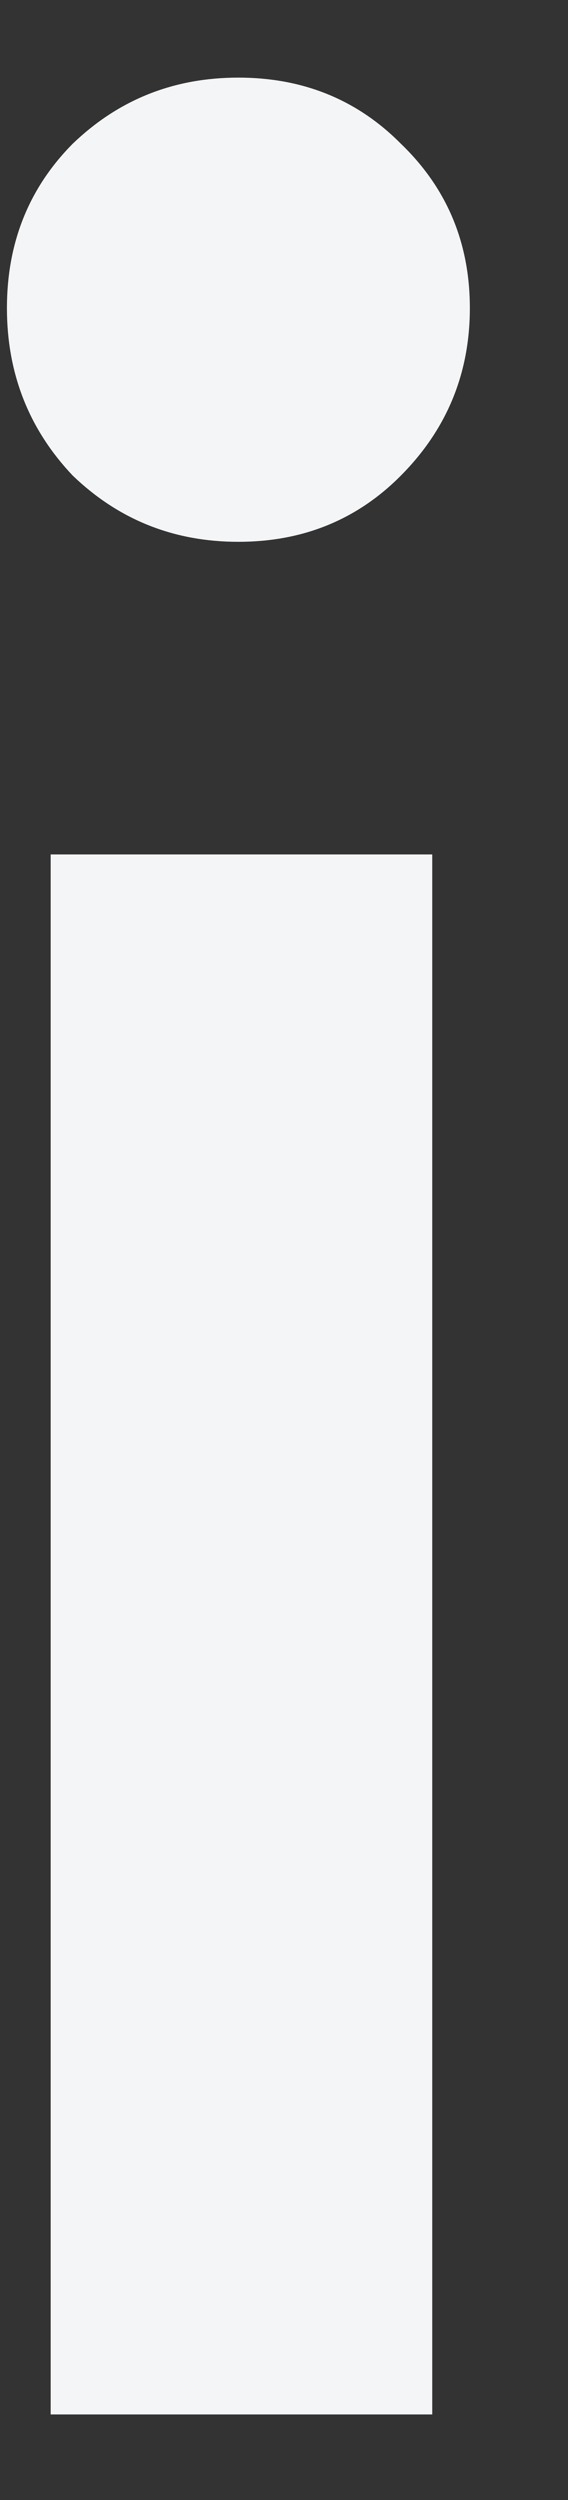 <svg width="5" height="22" viewBox="0 0 5 22" fill="none" xmlns="http://www.w3.org/2000/svg">
<rect x="0" y="0" width="5" height="22" fill="#333333" stroke="none"/>
<path d="M0.446 21.247V7.519H3.805V21.247H0.446ZM2.098 4.768C1.529 4.768 1.043 4.573 0.639 4.184C0.254 3.777 0.061 3.286 0.061 2.711C0.061 2.137 0.254 1.655 0.639 1.266C1.043 0.877 1.529 0.683 2.098 0.683C2.667 0.683 3.145 0.877 3.53 1.266C3.934 1.655 4.136 2.137 4.136 2.711C4.136 3.286 3.934 3.777 3.53 4.184C3.145 4.573 2.667 4.768 2.098 4.768Z" fill="#F4F5F6"/>
</svg>
